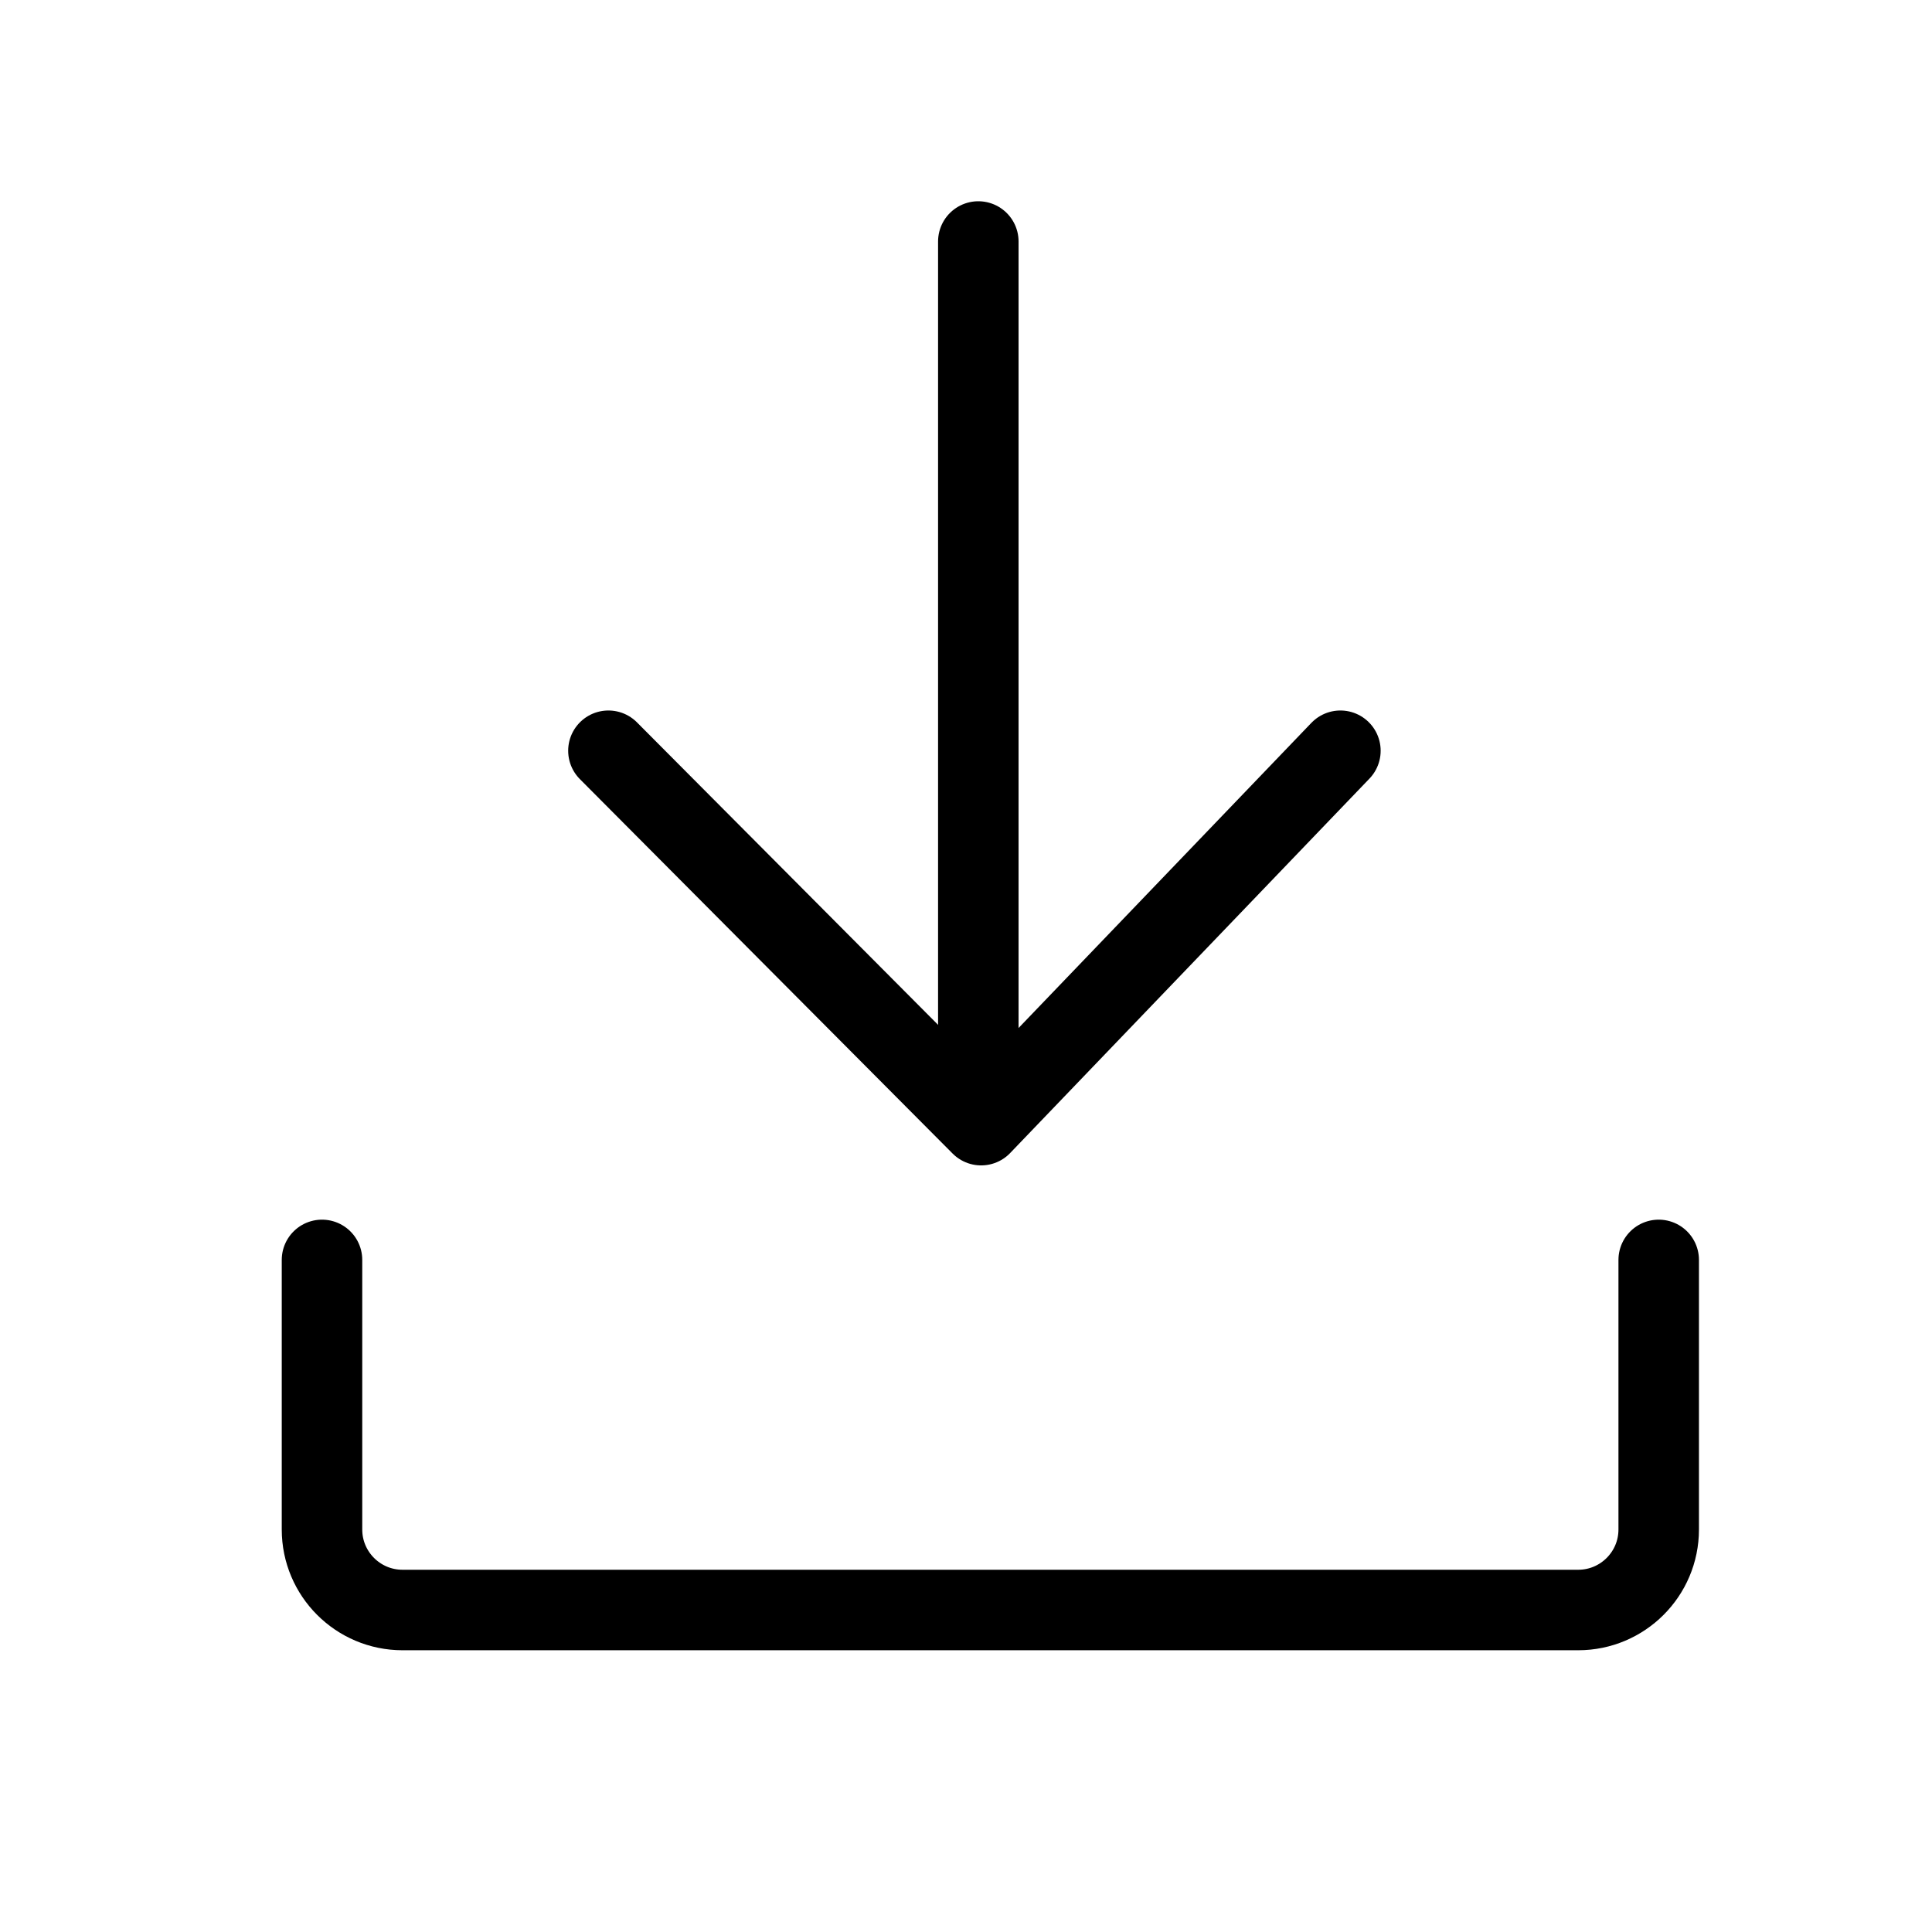 <svg width="24" height="24" viewBox="0 0 24 24" fill="none" xmlns="http://www.w3.org/2000/svg">
<path d="M16.651 9.326L12.188 13.977L7.558 9.326" stroke="black" stroke-linecap="round" stroke-linejoin="round"/>
<path d="M12.153 12.903L12.153 3" stroke="black" stroke-linecap="round" stroke-linejoin="round"/>
<path d="M4 15.651V19C4 19.552 4.448 20 5 20H19.605C20.157 20 20.605 19.552 20.605 19V15.651" stroke="black" stroke-linecap="round" stroke-linejoin="round"/>
</svg>
